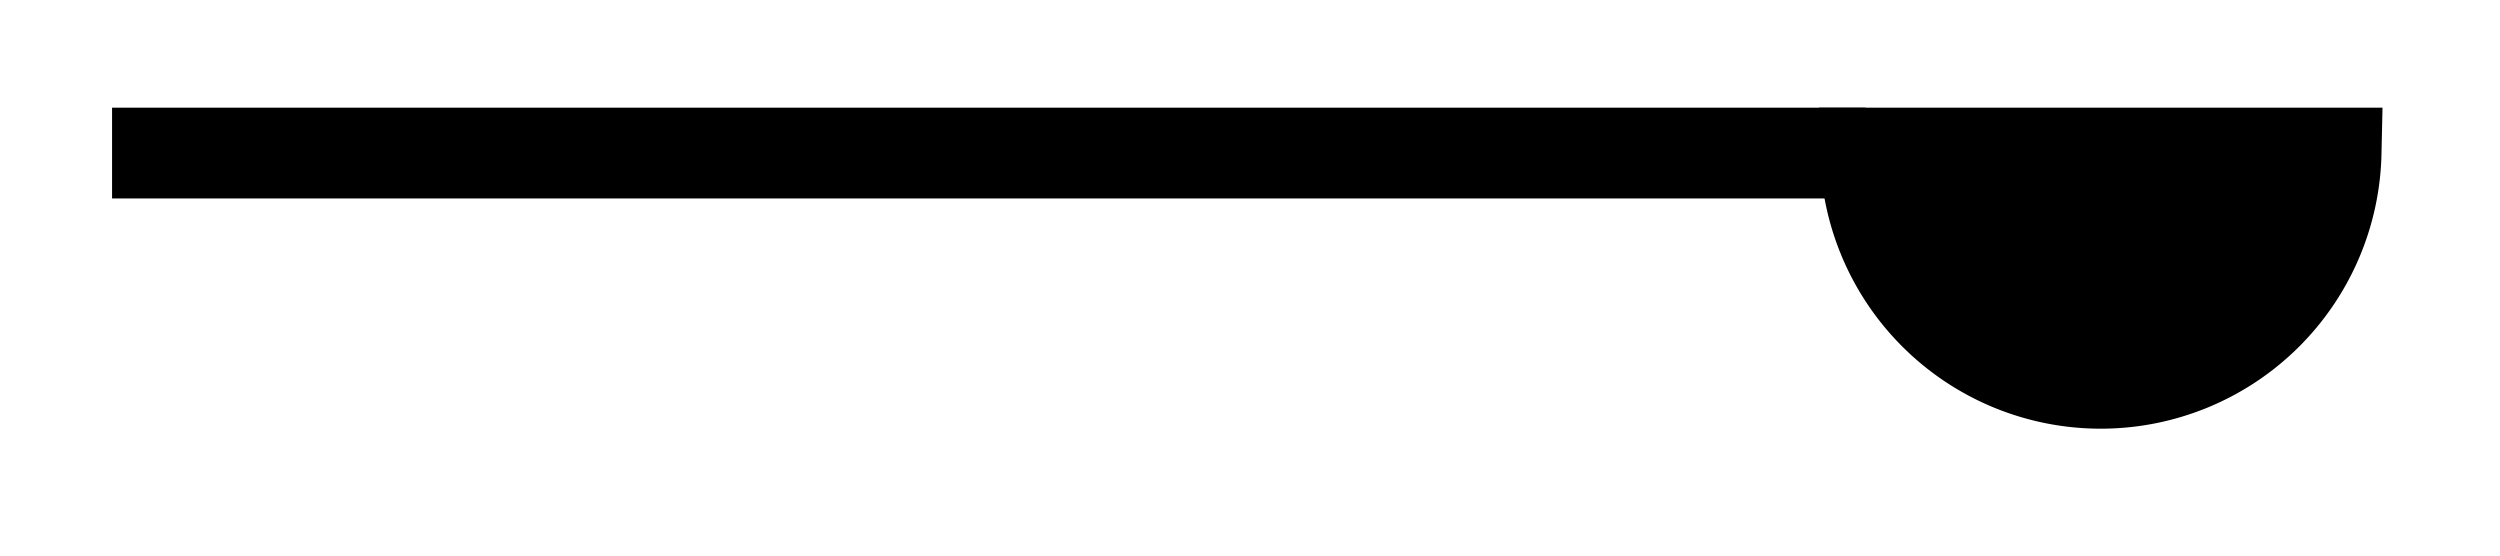 <svg xmlns="http://www.w3.org/2000/svg" width="21.951" height="4.88"><defs><clipPath id="a"><path d="M5 0h16.926v4.82H5Zm0 0"/></clipPath></defs><path fill="none" stroke="#000" stroke-miterlimit="10" stroke-width=".797" d="M.984 1.344H16.38"/><path d="M20.512 1.344a2.067 2.067 0 0 1-4.133 0Zm0 0"/><g clip-path="url(#a)"><path fill="none" stroke="#000" stroke-miterlimit="10" stroke-width=".797" d="M20.512 1.344a2.067 2.067 0 0 1-4.133 0Zm0 0"/></g></svg>